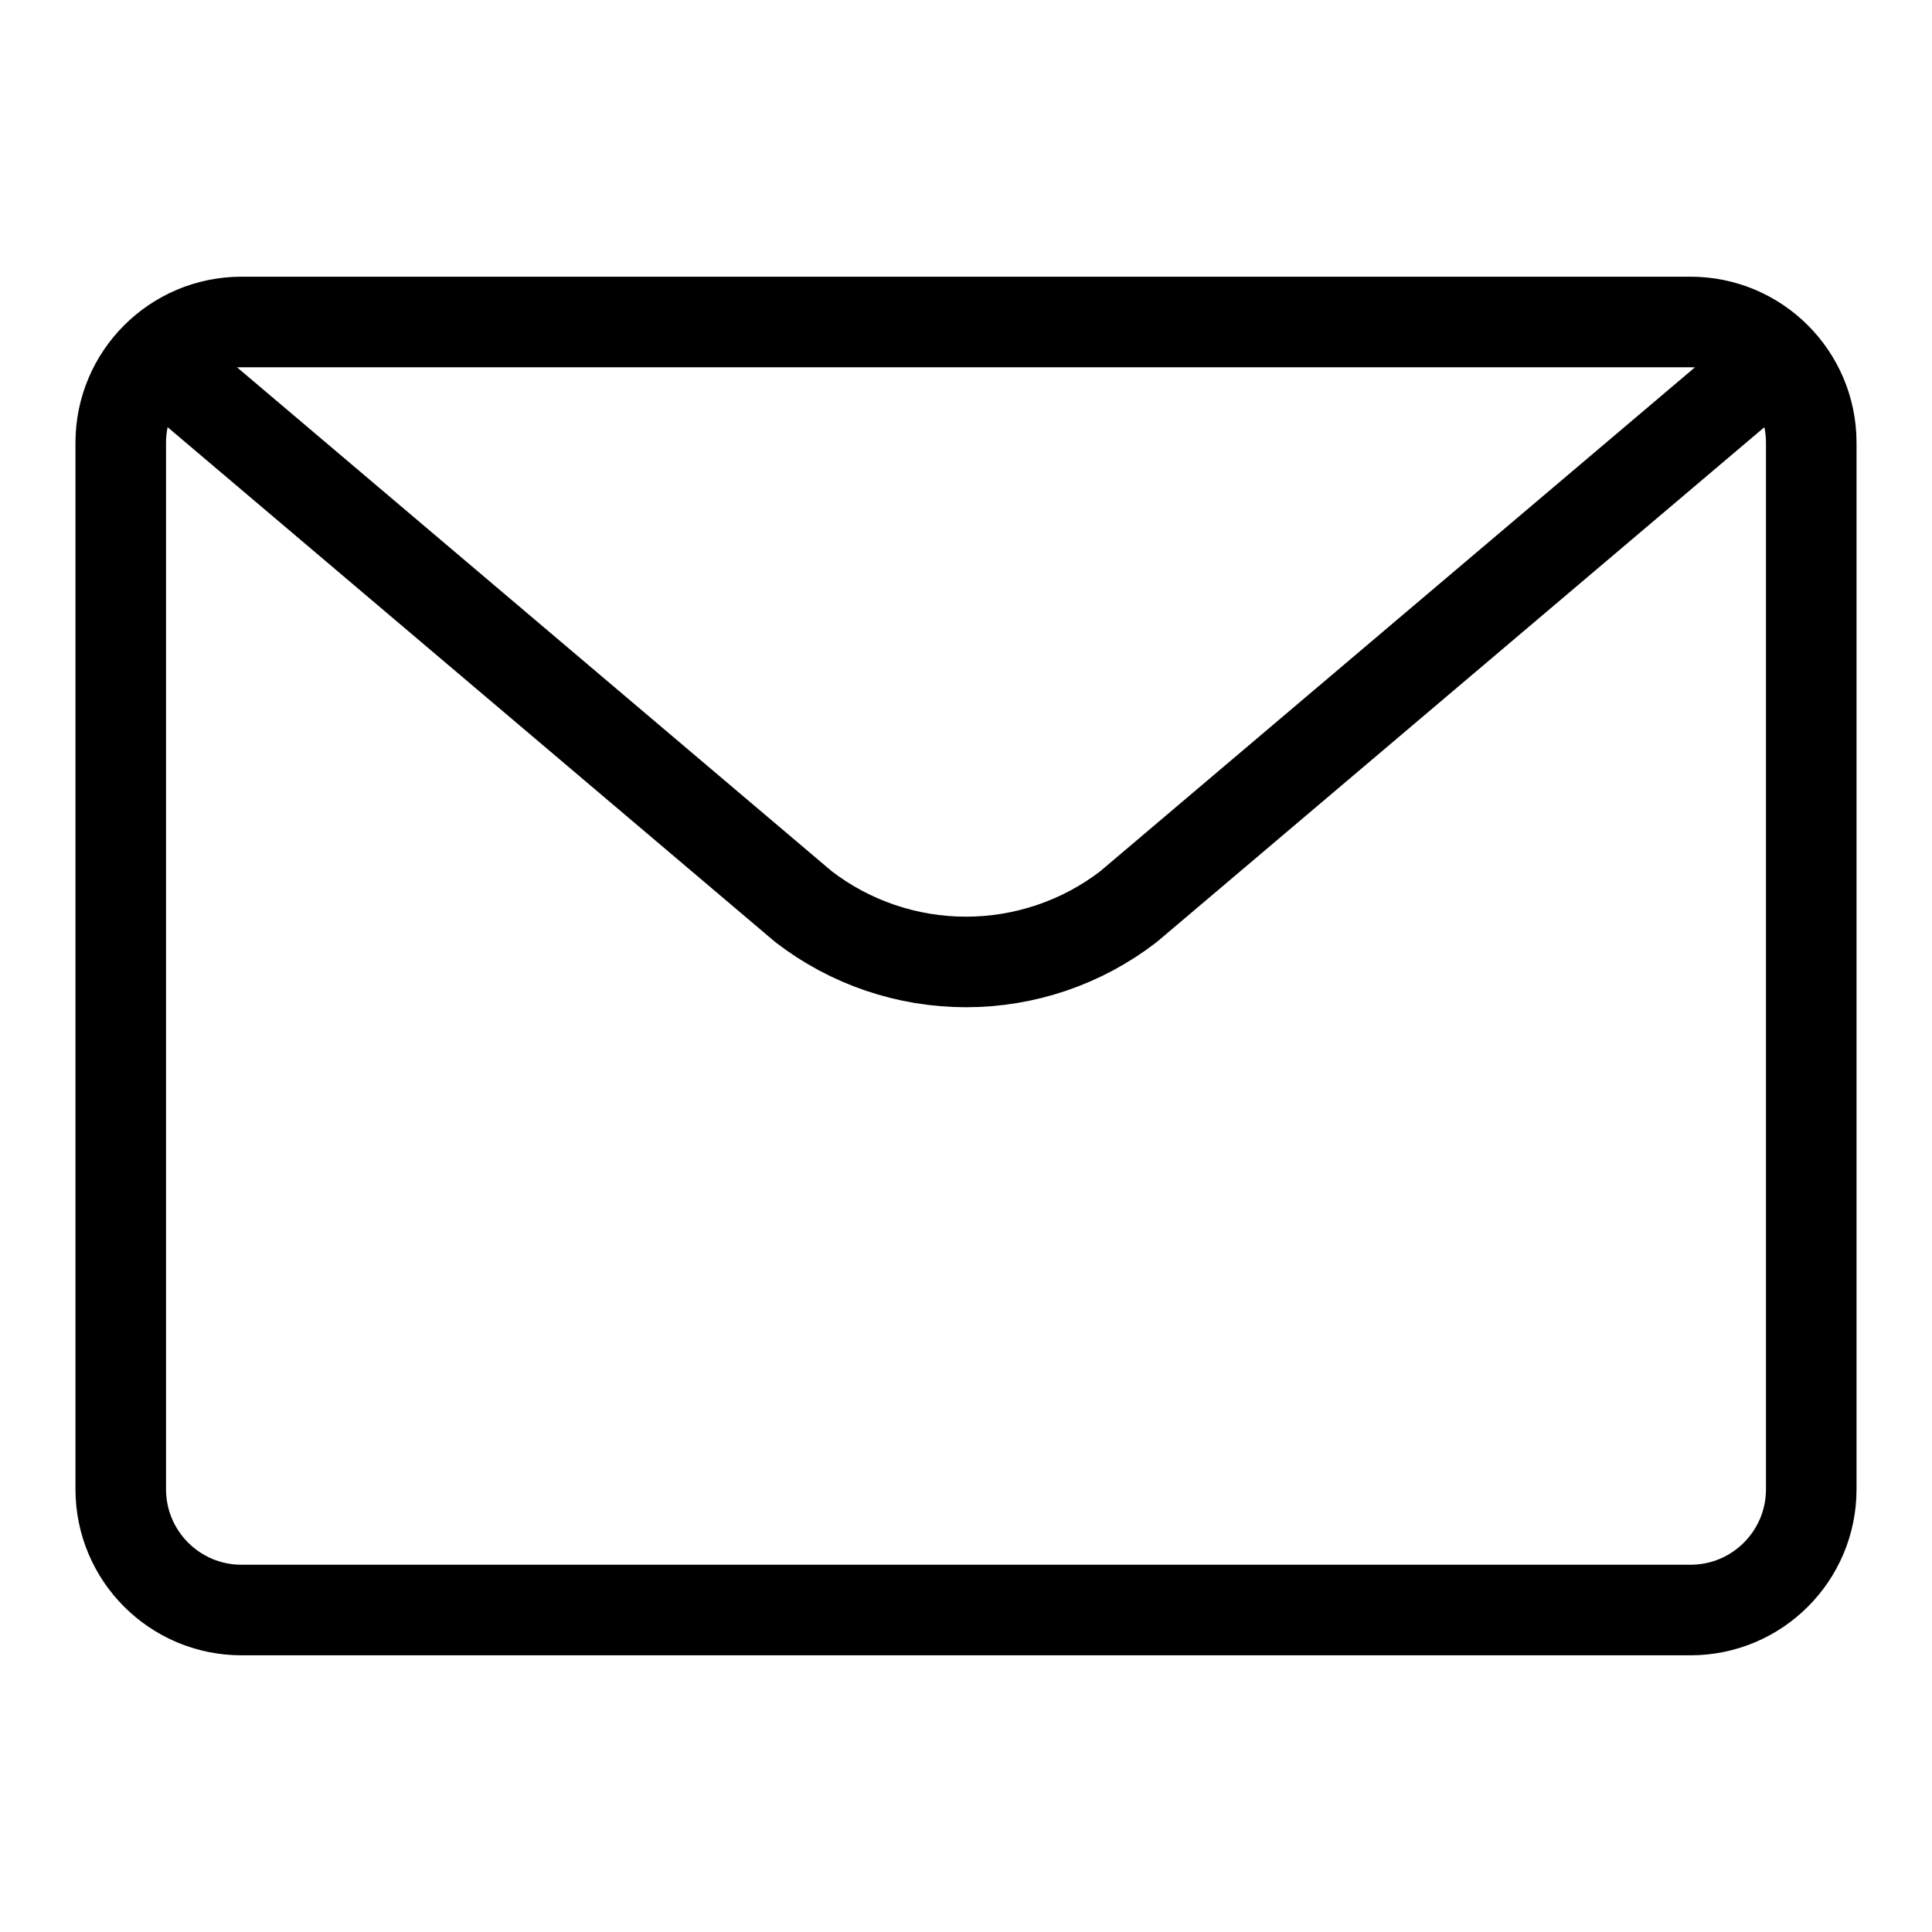 <svg width="32" height="32" viewBox="0 0 32 32" fill="none" xmlns="http://www.w3.org/2000/svg">
<path d="M28 5.333H4C2.895 5.333 2 6.229 2 7.333V24.667C2 25.771 2.895 26.667 4 26.667H28C29.105 26.667 30 25.771 30 24.667V7.333C30 6.229 29.105 5.333 28 5.333Z" stroke="black" stroke-width="1.5" stroke-linecap="round" stroke-linejoin="round"/>
<path d="M29.333 6L18.689 15.019C17.918 15.612 16.973 15.933 16 15.933C15.027 15.933 14.082 15.612 13.311 15.019L2.667 6" stroke="black" stroke-width="1.5" stroke-linecap="round" stroke-linejoin="round"/>
</svg>
